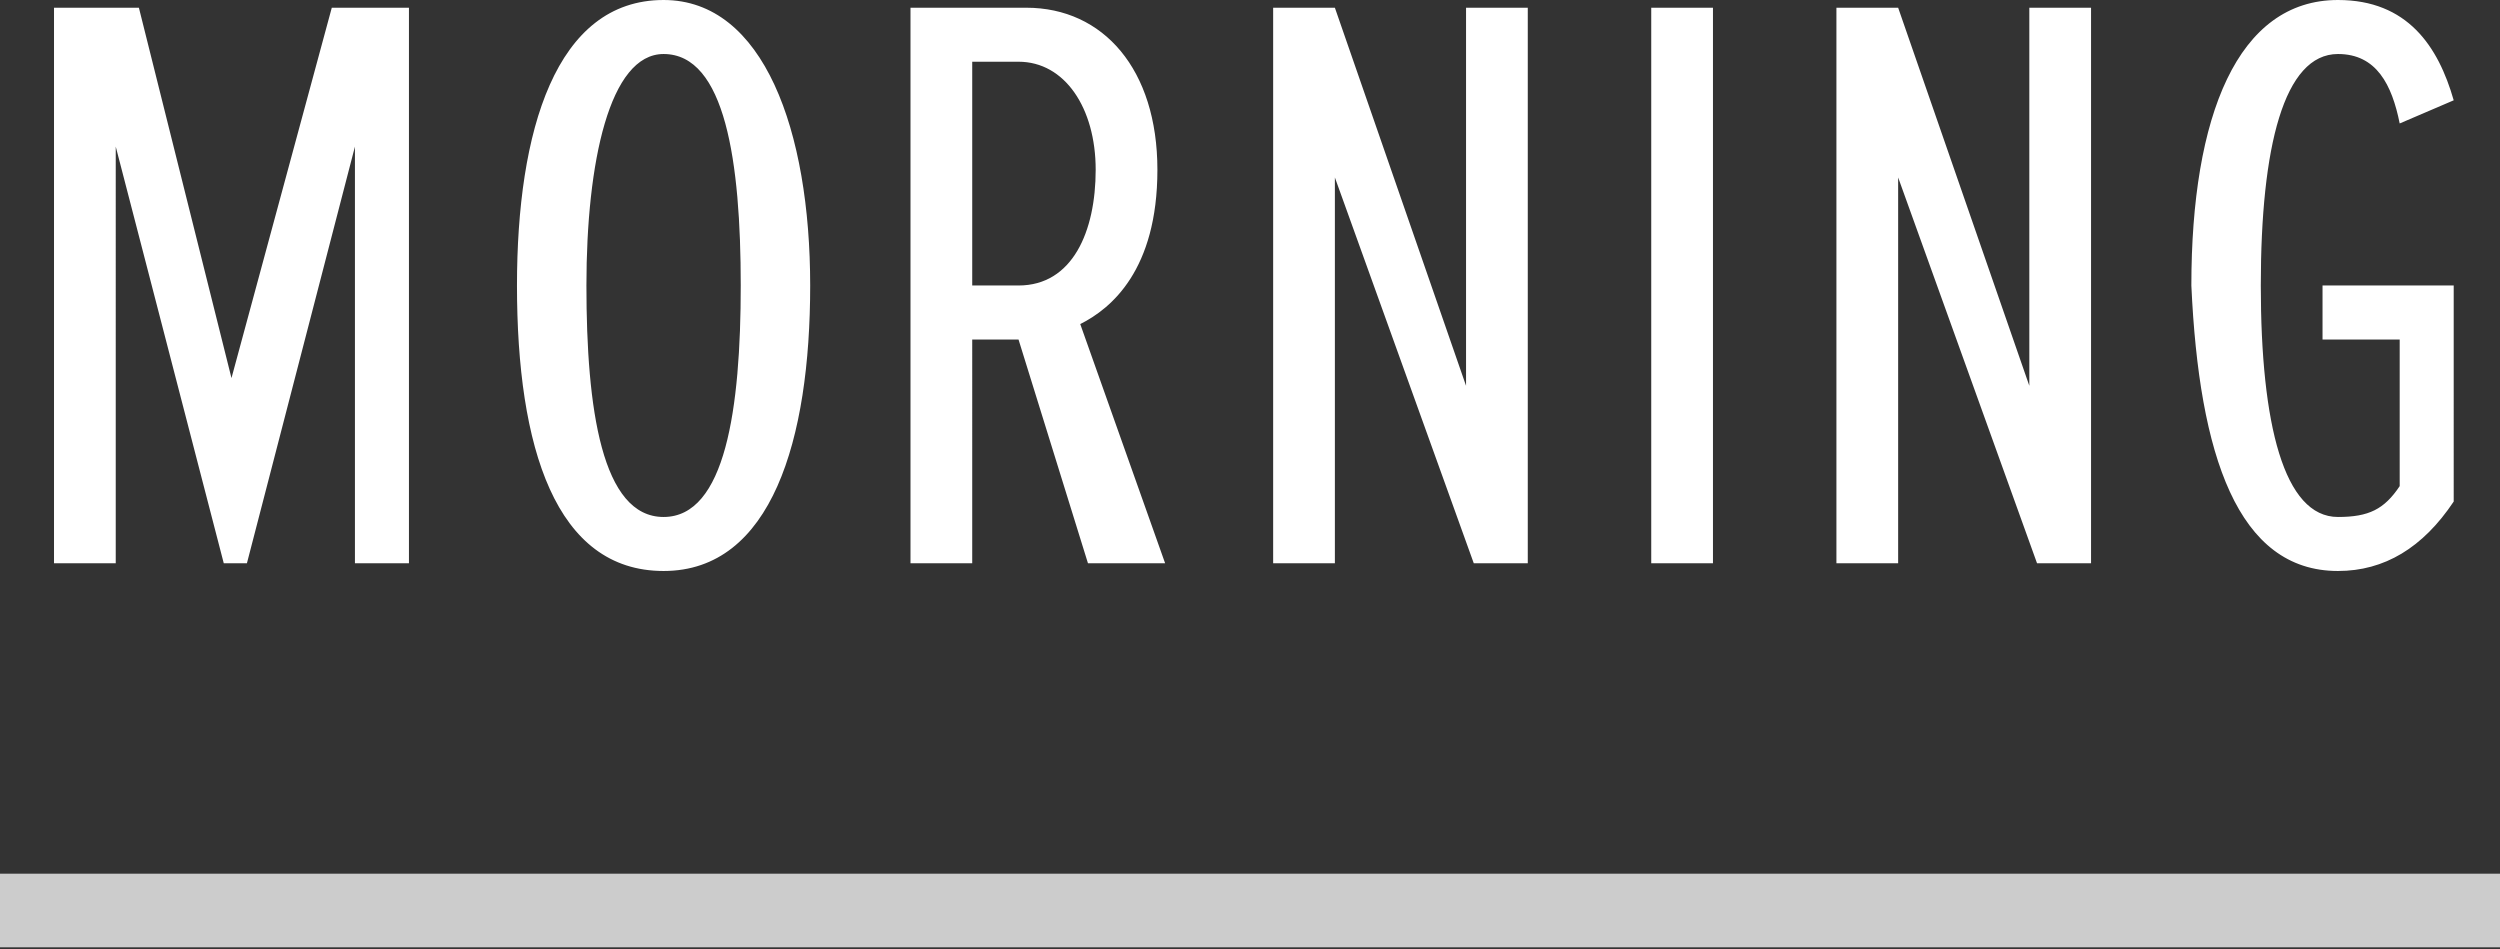 <?xml version="1.0" encoding="utf-8"?>
<!-- Generator: Adobe Illustrator 18.1.1, SVG Export Plug-In . SVG Version: 6.00 Build 0)  -->
<svg version="1.1" id="Layer_1" xmlns="http://www.w3.org/2000/svg" xmlns:xlink="http://www.w3.org/1999/xlink" x="0px" y="0px"
	 viewBox="0 0 32.4 12.3" enable-background="new 0 0 32.4 12.3" xml:space="preserve">
<rect x="0" y="0" width="32.4" height="12.3" fill="#333333" stroke="none"/>
<g>
	<defs>
		<rect id="SVGID_1_" x="0" y="0" width="32.4" height="12.3"/>
	</defs>
	<clipPath id="SVGID_2_">
		<use xlink:href="#SVGID_1_"  overflow="visible"/>
	</clipPath>
	<g clip-path="url(#SVGID_2_)">
		<defs>
			<rect id="SVGID_3_" x="0" y="0" width="32.4" height="12.3"/>
		</defs>
		<clipPath id="SVGID_4_">
			<use xlink:href="#SVGID_3_"  overflow="visible"/>
		</clipPath>
		<g opacity="0.75" clip-path="url(#SVGID_4_)">
			<g>
				<defs>
					<rect id="SVGID_5_" x="-17" y="-1.6" width="66.4" height="15"/>
				</defs>
				<clipPath id="SVGID_6_">
					<use xlink:href="#SVGID_5_"  overflow="visible"/>
				</clipPath>
				<line clip-path="url(#SVGID_6_)" fill="none" stroke="#FFFFFF" stroke-width="0.954" x1="32.4" y1="11.8" x2="0" y2="11.8"/>
			</g>
		</g>
		<path clip-path="url(#SVGID_4_)" fill="#FFFFFF" d="M30.3,7.4c0.6,0,1.1-0.3,1.5-0.9V3.7h-1.7v0.7h1v1.9c-0.2,0.3-0.4,0.4-0.8,0.4
			c-0.7,0-1-1.2-1-3c0-1.8,0.3-3,1-3c0.5,0,0.7,0.4,0.8,0.9l0.7-0.3C31.6,0.6,31.2,0,30.3,0c-1.3,0-1.9,1.5-1.9,3.7
			C28.5,5.9,29,7.4,30.3,7.4 M27.1,7.3V0.1h-0.8V5l-1.7-4.9h-0.8v7.2h0.8v-5l1.8,5H27.1z M22.2,0.1h-0.8v7.2h0.8V0.1z M19.8,7.3V0.1
			H19V5l-1.7-4.9h-0.8v7.2h0.8v-5l1.8,5H19.8z M13.2,3.7h-0.6V0.8h0.6c0.6,0,1,0.6,1,1.4S13.9,3.7,13.2,3.7 M15.1,7.3L14,4.2
			c0.4-0.2,1-0.7,1-2c0-1.3-0.7-2.1-1.7-2.1h-1.5v7.2h0.8V4.4h0.6l0.9,2.9H15.1z M8.6,6.7c-0.8,0-1-1.4-1-3c0-1.6,0.3-3,1-3
			c0.8,0,1,1.4,1,3C9.6,5.3,9.4,6.7,8.6,6.7 M8.6,7.4c1.4,0,1.9-1.7,1.9-3.7C10.5,1.7,9.9,0,8.6,0C7.2,0,6.7,1.7,6.7,3.7
			C6.7,5.8,7.2,7.4,8.6,7.4 M5.3,7.3V0.1H4.3L3,4.9L1.8,0.1H0.7v7.2h0.8V1.9l1.4,5.4h0.3l1.4-5.4v5.4H5.3z"/>
	</g>
</g>
</svg>
